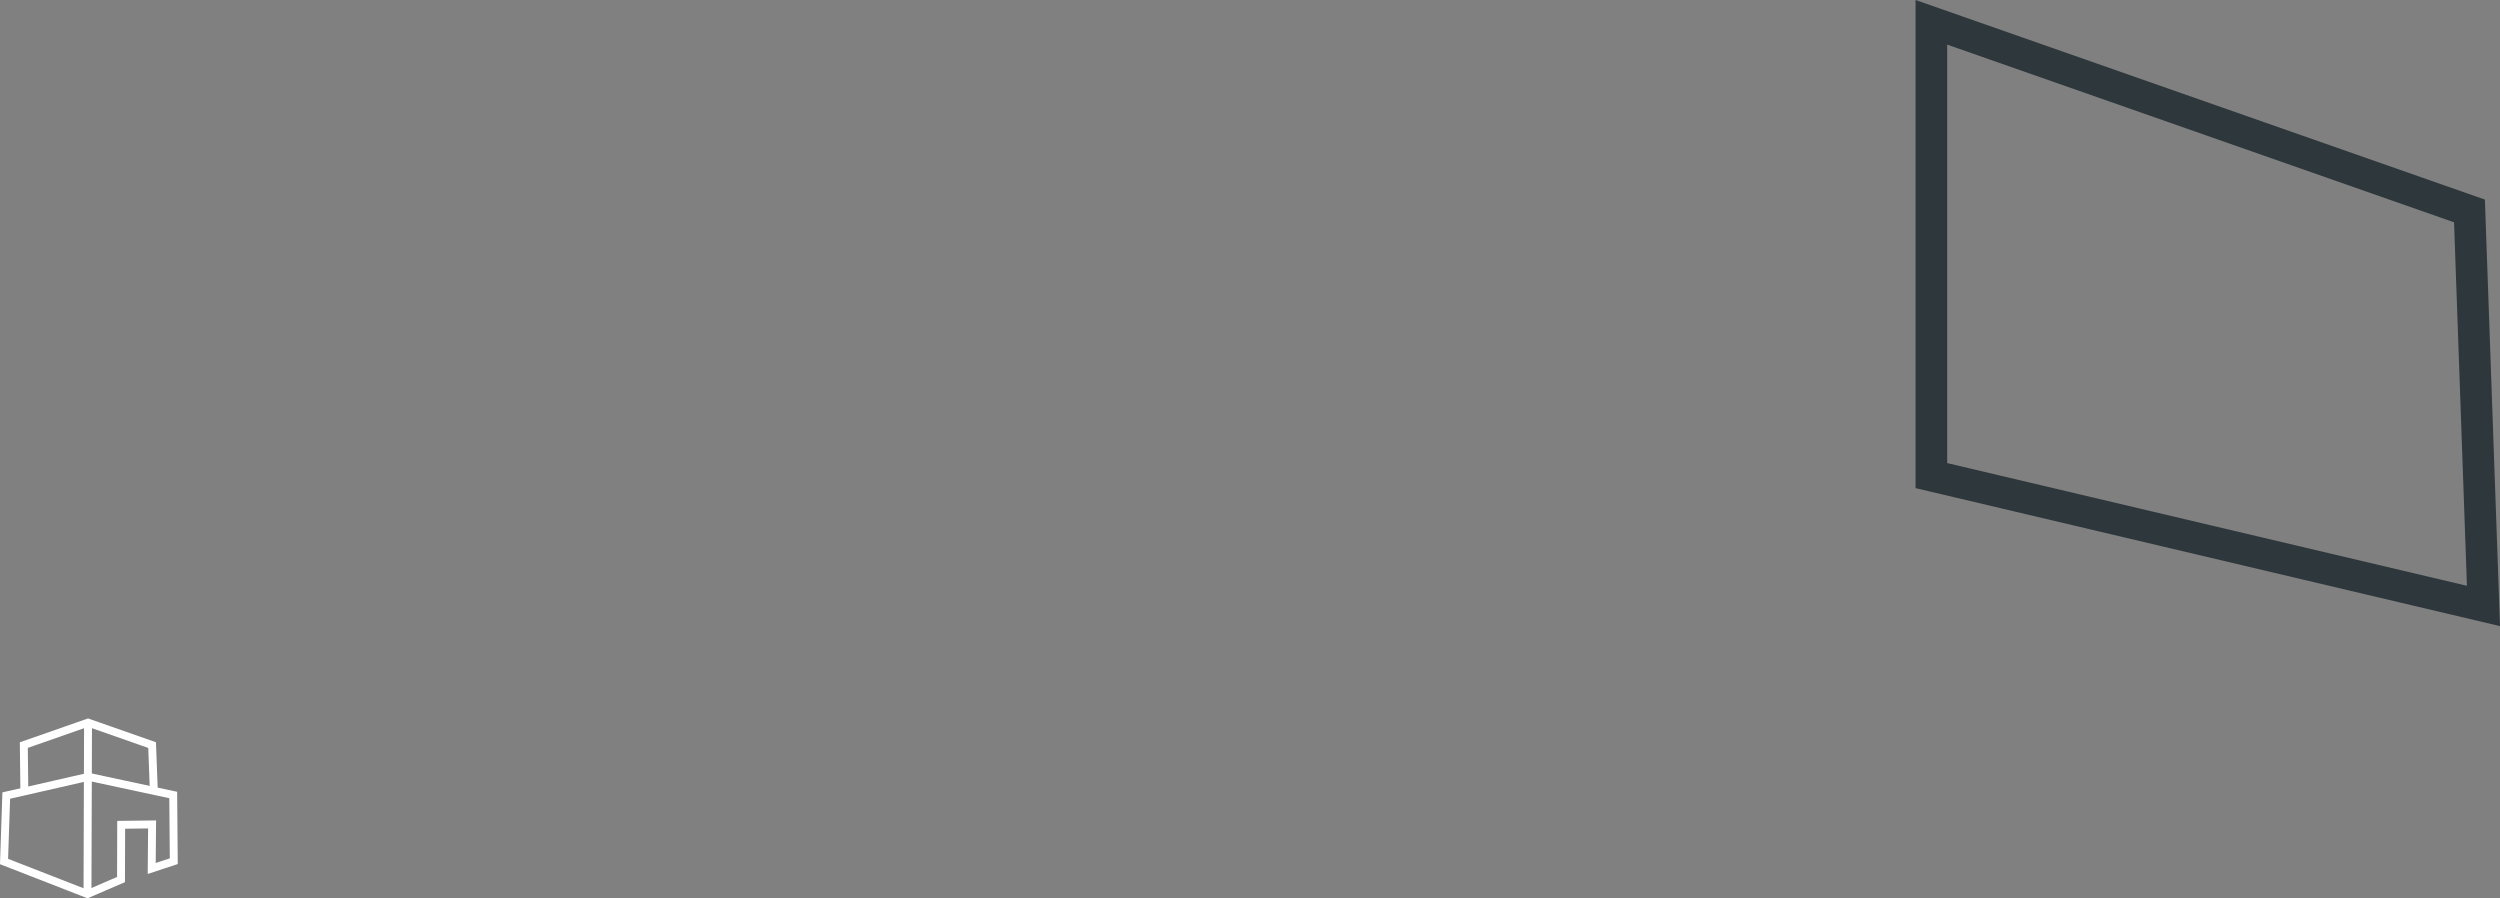 <svg id="Capa_1" data-name="Capa 1" xmlns="http://www.w3.org/2000/svg" viewBox="0 0 316.07 113.57"><rect x="0" y="0" width="316.07" height="113.57" fill="#808080" stroke="none"/><defs><style>.cls-1,.cls-2{fill:none;stroke-miterlimit:10;}.cls-1{stroke:#2e373b;stroke-width:4px;fill-rule:evenodd;}.cls-2{stroke:#fff;}</style></defs><polygon class="cls-1" points="313.98 76.61 312.21 26.67 244.18 2.82 244.18 60.13 313.98 76.61"/><polygon class="cls-2" points="0.79 100.58 3.08 100.06 11.18 98.21 21.9 100.51 21.97 108.88 19.18 109.8 19.23 104.23 15.32 104.28 15.3 111.2 11.06 113.03 0.51 108.92 0.79 100.58"/><polyline class="cls-2" points="3.08 100.06 3.01 94.2 11.13 91.36 19.23 94.2 19.45 100.04"/><line class="cls-2" x1="11.06" y1="113.03" x2="11.13" y2="91.36"/></svg>